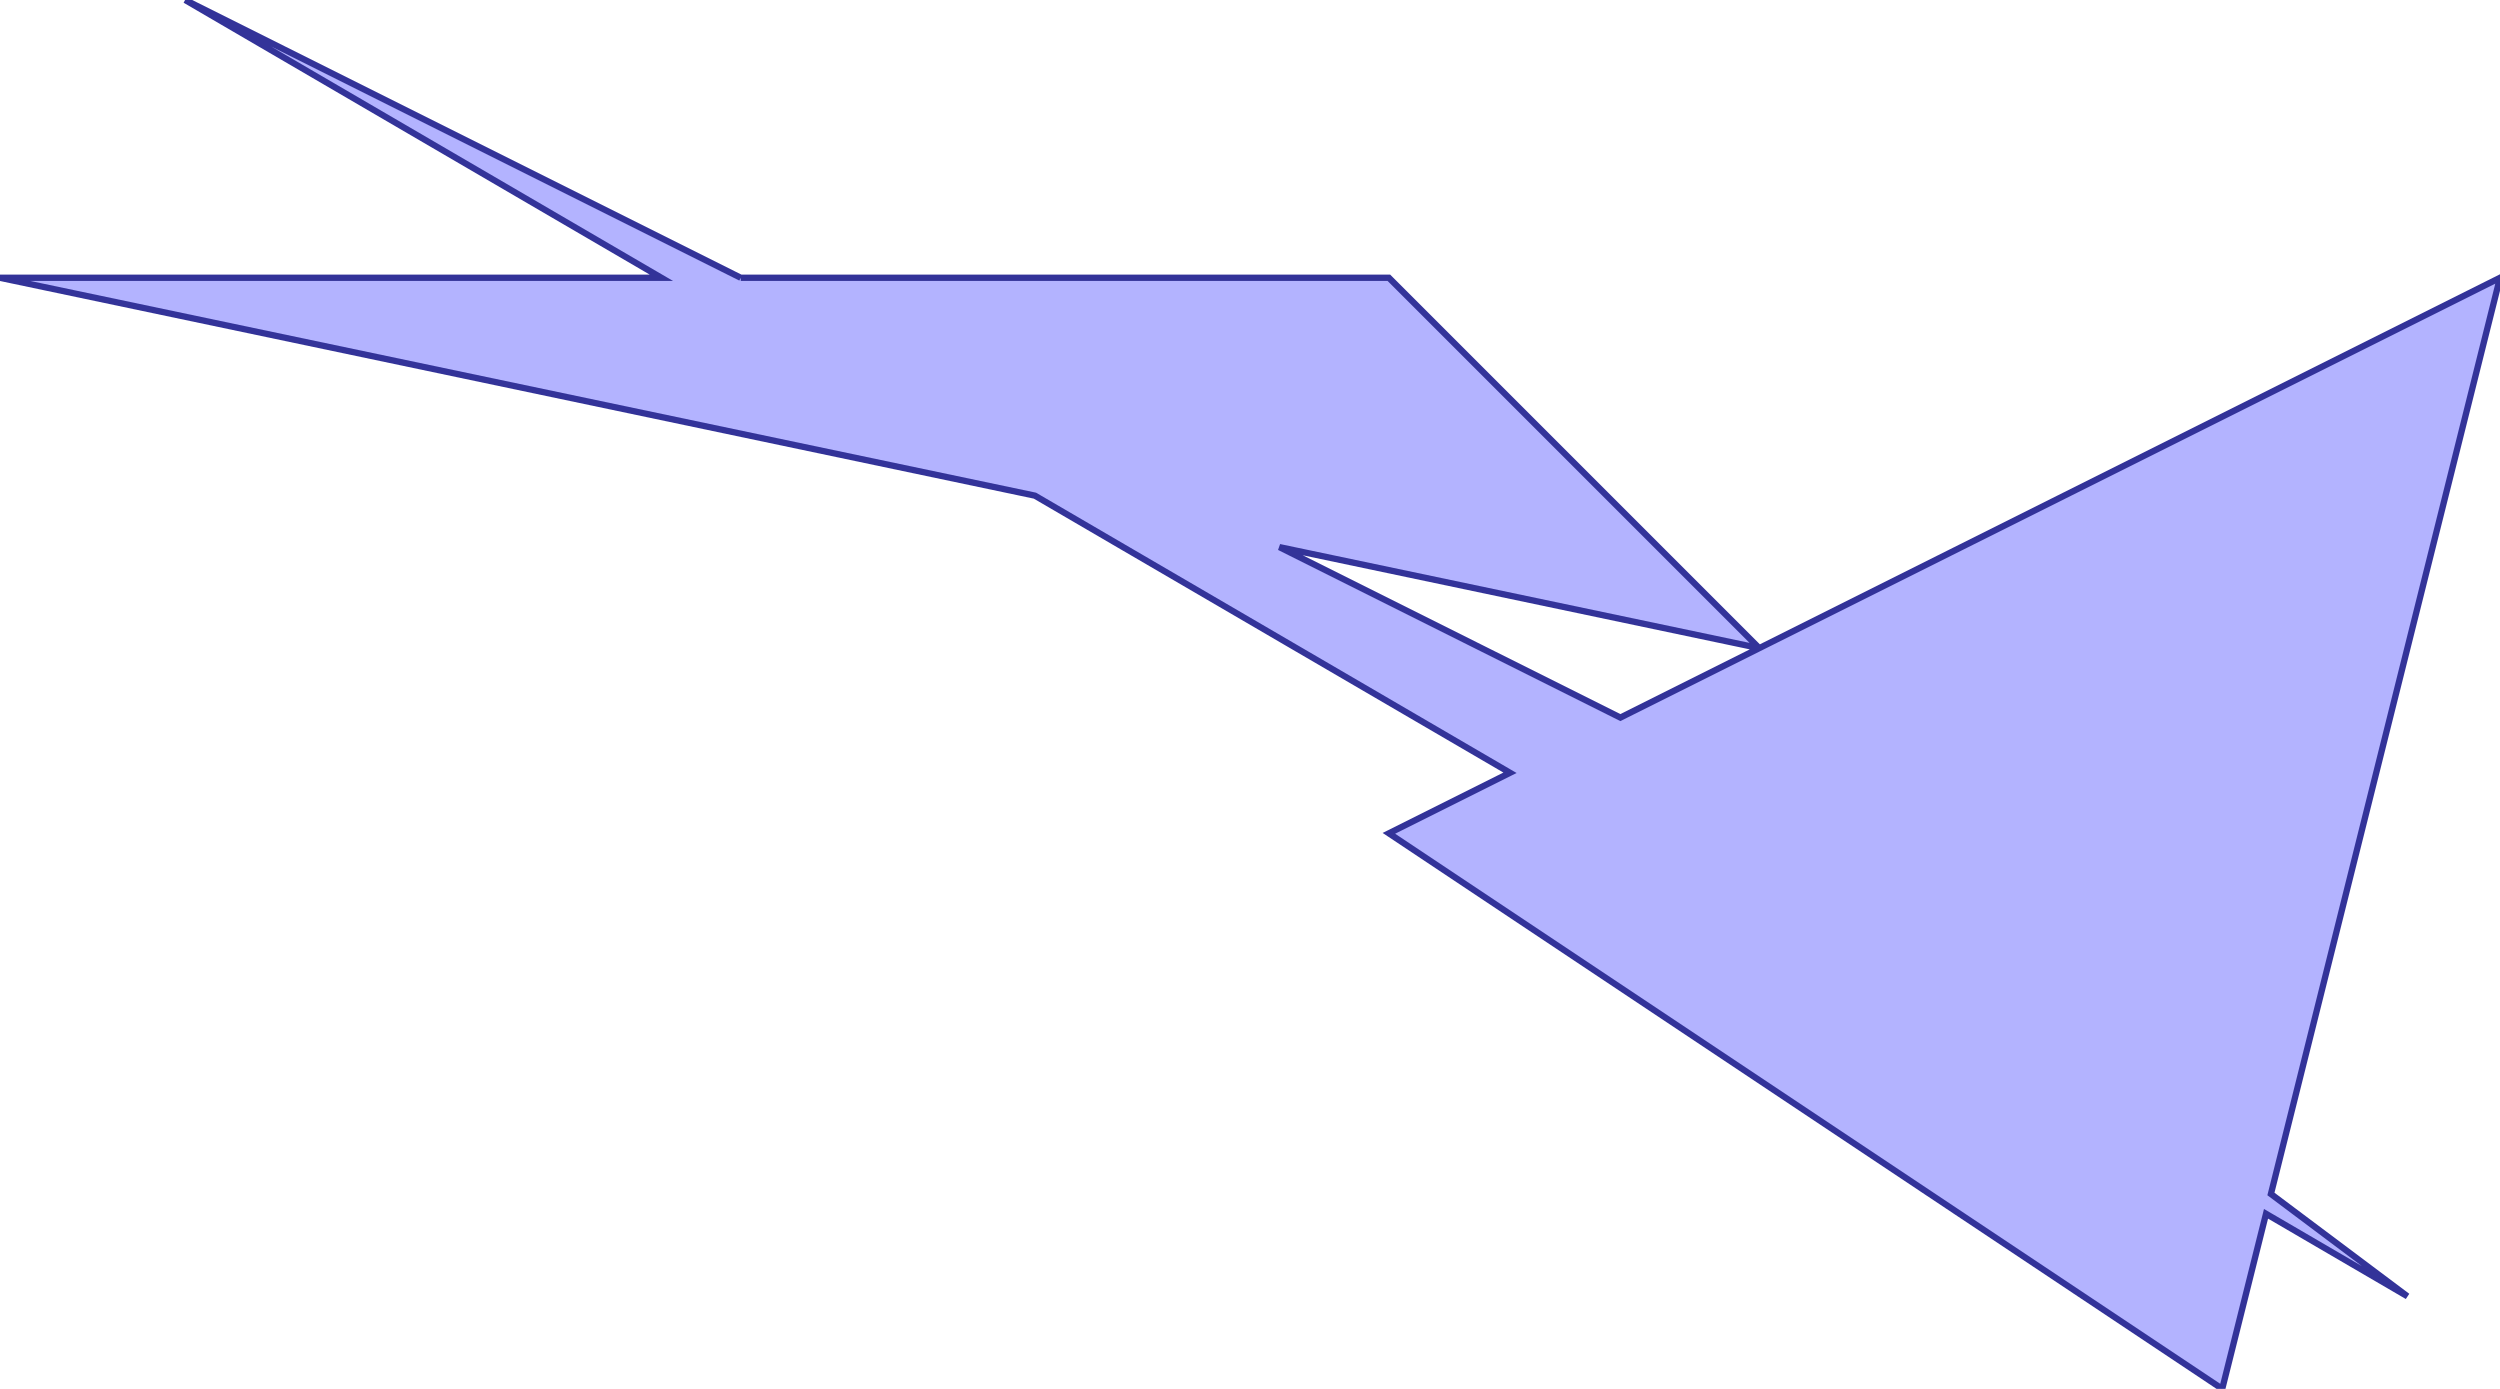 <?xml version="1.0" standalone="no"?>
<!DOCTYPE svg PUBLIC "-//W3C//DTD SVG 1.1//EN"
"http://www.w3.org/Graphics/SVG/1.1/DTD/svg11.dtd">
<svg  version="1.1" xmlns="http://www.w3.org/2000/svg" xmlns:xlink="http://www.w3.org/1999/xlink" viewBox="0 0 27 15">
<g title="A + B (CGAL EPECK)" fill-rule="evenodd">
<path d="M 8.0,3 L 2.0,0 L 7.143,3 L 0,3 L 11.177,5.353 L 16.308,8.346 L 15.0,9.0 L 24.0,15.0 L 24.473,13.109 L 26.0,14.0 L 24.526,12.895 L 27.0,3 L 19.0,7.0 L 15.0,3 L 8.0,3 M 13.818,5.909 L 19.0,7.0 L 17.5,7.75 L 13.818,5.909 z" style="fill-opacity:0.3;fill:rgb(0,0,255);stroke:rgb(51,51,153);stroke-width:0.068" />
</g></svg>